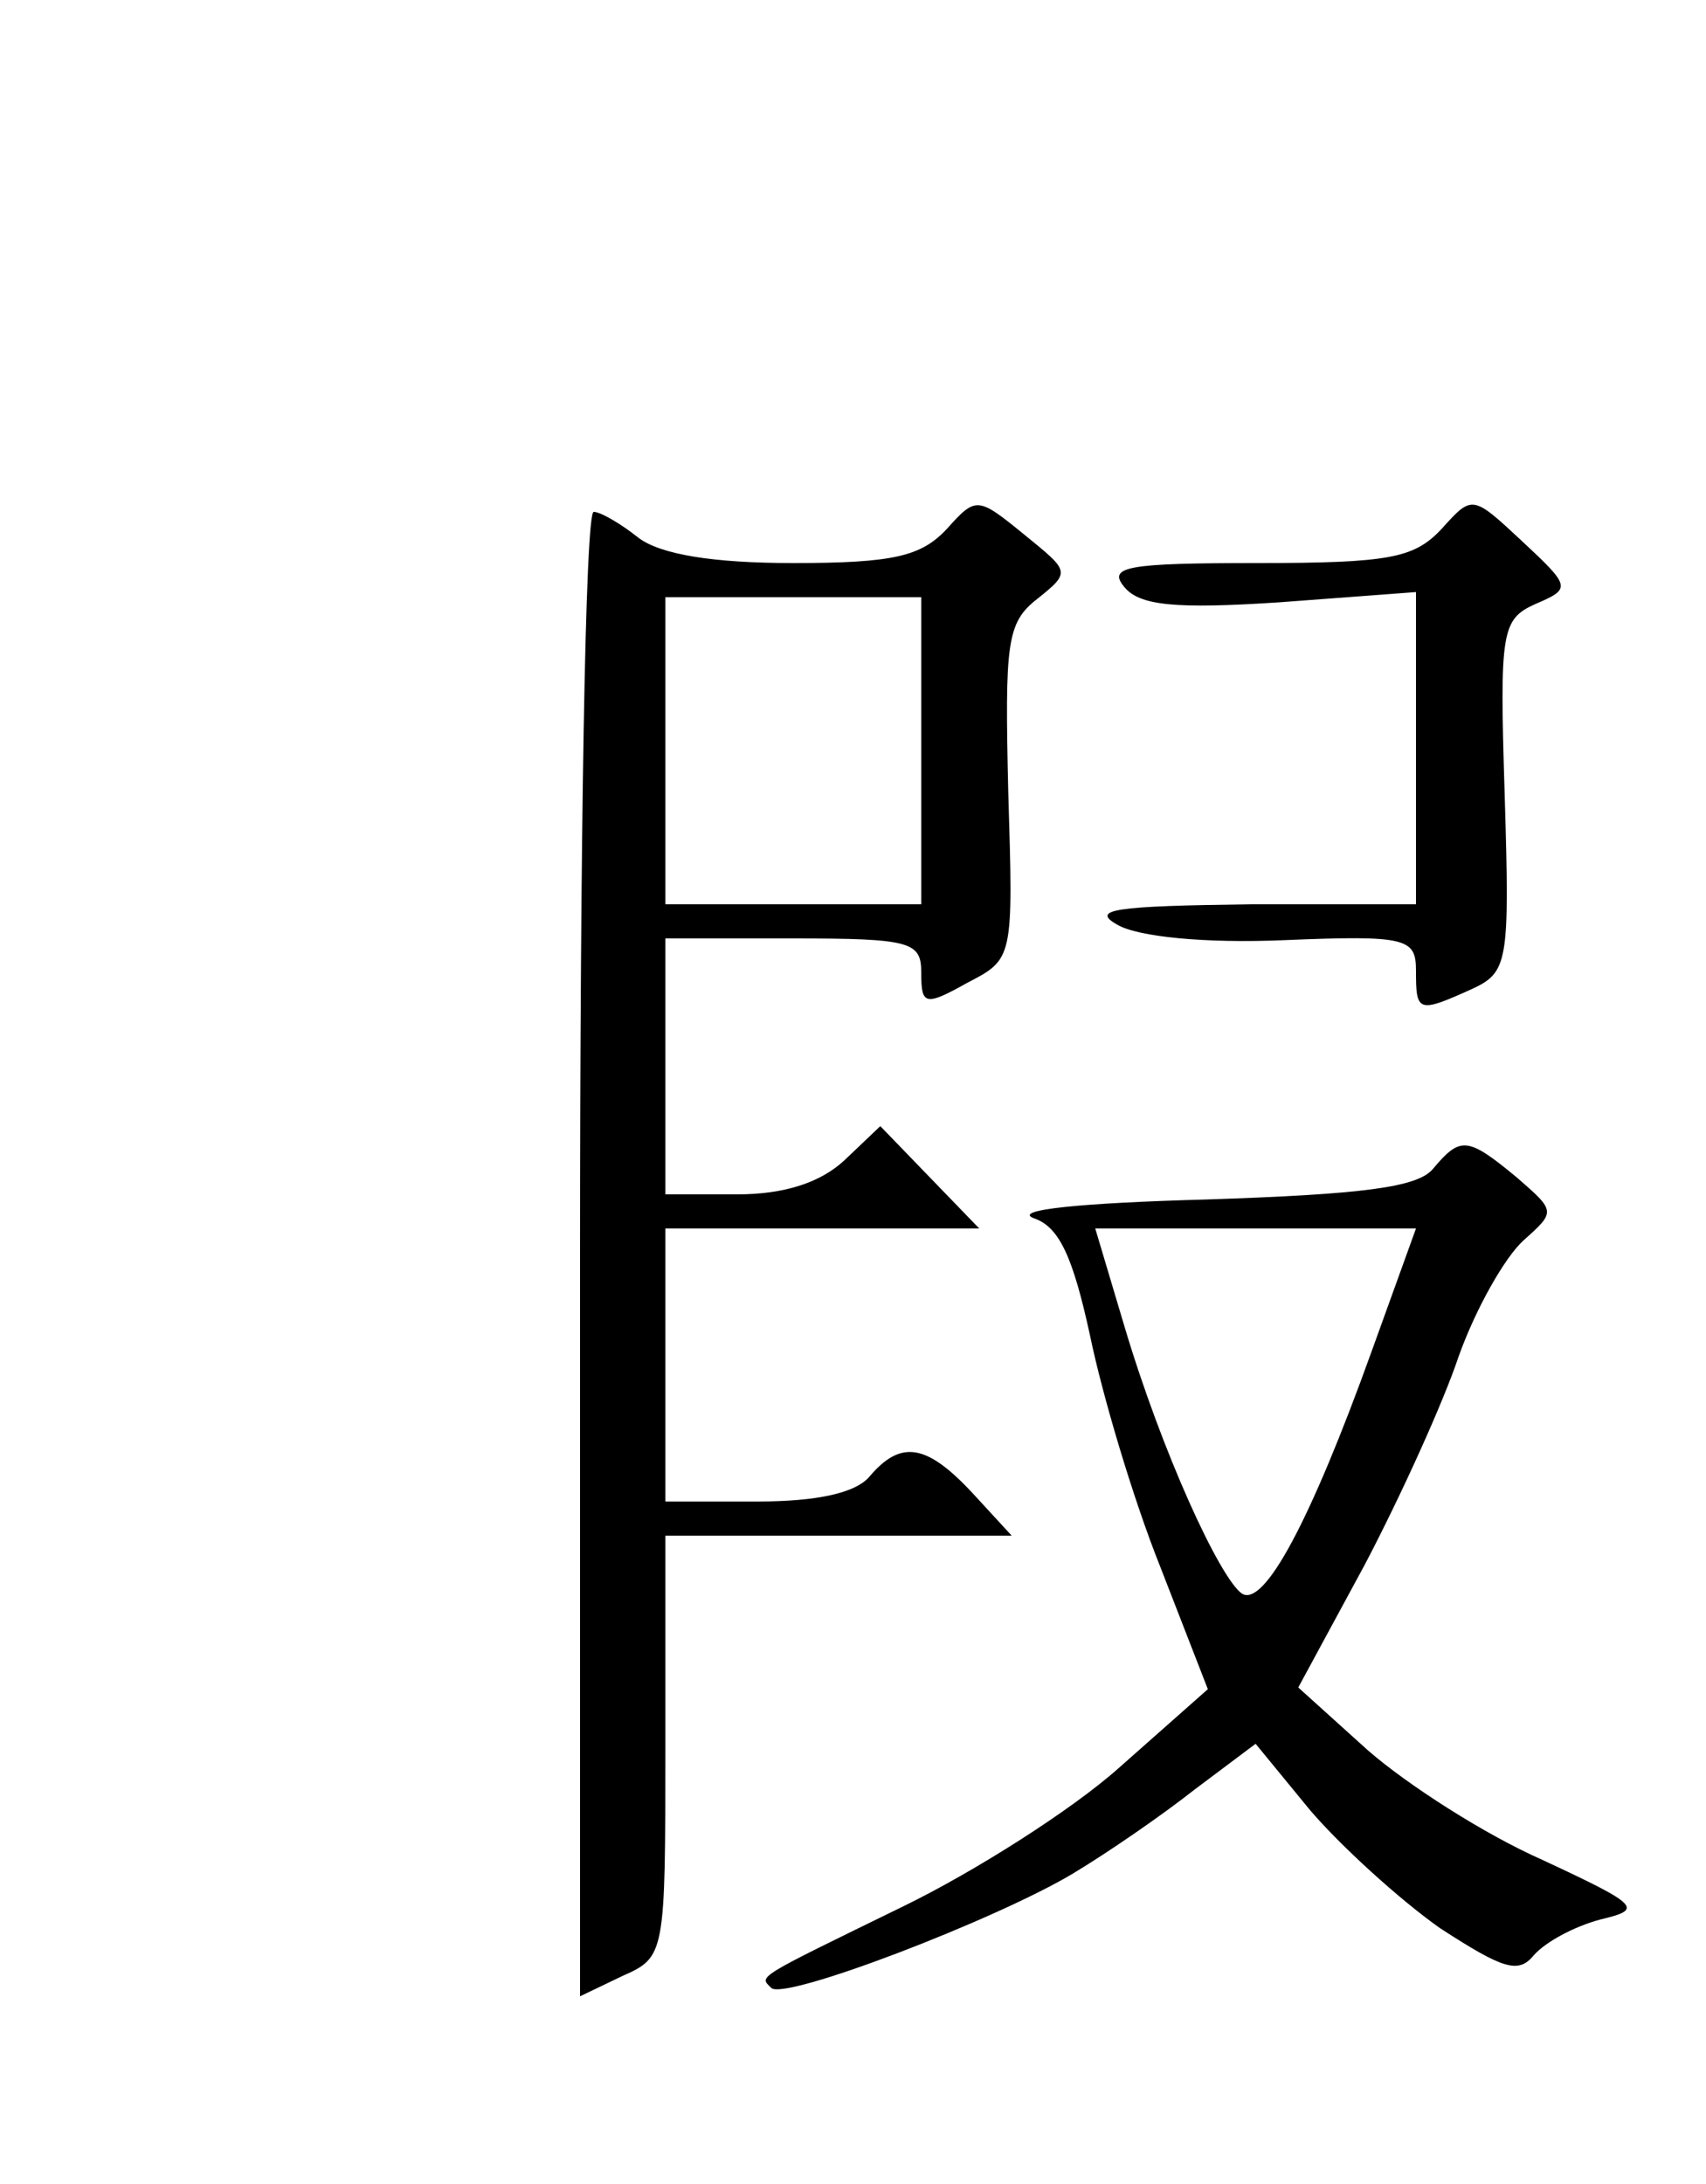 <?xml version="1.0" encoding="UTF-8" standalone="yes"?>
<!-- Created with sK1/UniConvertor (http://sk1project.org/) -->
<svg xmlns="http://www.w3.org/2000/svg" xmlns:xlink="http://www.w3.org/1999/xlink"
  width="100pt" height="128pt" viewBox="0 0 100 128"
  fill-rule="evenodd">
<g>
<g>
<path style="stroke:none; fill:#000000" d="M 55.5 31C 54 32.6 52.4 33 46.5 33C 41.8 33 38.7 32.5 37.4 31.5C 36.4 30.7 35.2 30 34.8 30C 34.3 30 34 49.6 34 73.5L 34 117L 36.5 115.8C 39 114.7 39 114.5 39 102.3L 39 90L 49.2 90L 59.3 90L 57 87.5C 54.3 84.6 52.8 84.4 51 86.5C 50.2 87.5 47.9 88 44.4 88L 39 88L 39 80L 39 72L 48.2 72L 57.4 72L 54.5 69L 51.6 66L 49.5 68C 48.1 69.3 46 70 43.2 70L 39 70L 39 62.5L 39 55L 46.5 55C 53.4 55 54 55.2 54 57C 54 58.9 54.2 59 56.7 57.6C 59.4 56.2 59.4 56.2 59.1 46.4C 58.9 37.7 59 36.5 60.8 35.1C 62.8 33.5 62.7 33.5 60 31.3C 57.3 29.1 57.2 29.1 55.5 31zM 54 44L 54 53L 46.5 53L 39 53L 39 44L 39 35L 46.5 35L 54 35L 54 44z"/>
<path style="stroke:none; fill:#000000" d="M 84.5 31C 82.9 32.7 81.5 33 73.7 33C 66.1 33 64.9 33.2 65.9 34.4C 66.8 35.5 68.9 35.7 75 35.3L 83 34.7L 83 43.9L 83 53L 73.3 53C 65.3 53.1 63.9 53.3 65.5 54.2C 66.7 54.9 70.6 55.3 75.3 55.1C 82.5 54.8 83 55 83 56.9C 83 59.3 83.1 59.4 86.2 58C 88.4 57 88.5 56.5 88.2 46.6C 87.9 37 88 36.3 90 35.4C 92.1 34.5 92.1 34.4 89.2 31.7C 86.3 29 86.3 29 84.5 31z"/>
<path style="stroke:none; fill:#000000" d="M 84 68.5C 83.1 69.6 79.8 70 70.7 70.3C 63.4 70.5 59.3 70.9 60.6 71.4C 62.1 71.9 62.9 73.7 63.9 78.3C 64.6 81.7 66.4 87.8 68 91.8L 70.8 99L 65.6 103.6C 62.8 106.1 57.1 109.7 53 111.7C 44.2 116 44.5 115.8 45.2 116.5C 45.9 117.3 58.4 112.5 62.9 109.8C 64.9 108.6 68.1 106.4 70 104.9L 73.6 102.2L 76.8 106.1C 78.6 108.2 82 111.3 84.4 113C 88.1 115.4 89 115.7 89.9 114.6C 90.6 113.8 92.3 112.9 93.8 112.5C 96.3 111.9 96.2 111.7 90.4 109C 87 107.5 82.5 104.6 80.2 102.6L 76.1 98.9L 80 91.7C 82.1 87.7 84.6 82.2 85.5 79.5C 86.5 76.7 88.2 73.7 89.3 72.7C 91.2 71 91.2 71 88.9 69C 86 66.6 85.6 66.6 84 68.5zM 80.4 79.2C 76.8 89.2 74.1 94.2 72.8 93.4C 71.5 92.5 68.1 85.1 65.9 77.7L 64.2 72L 73.6 72L 83 72L 80.4 79.2z"/>
</g>
</g>
</svg>